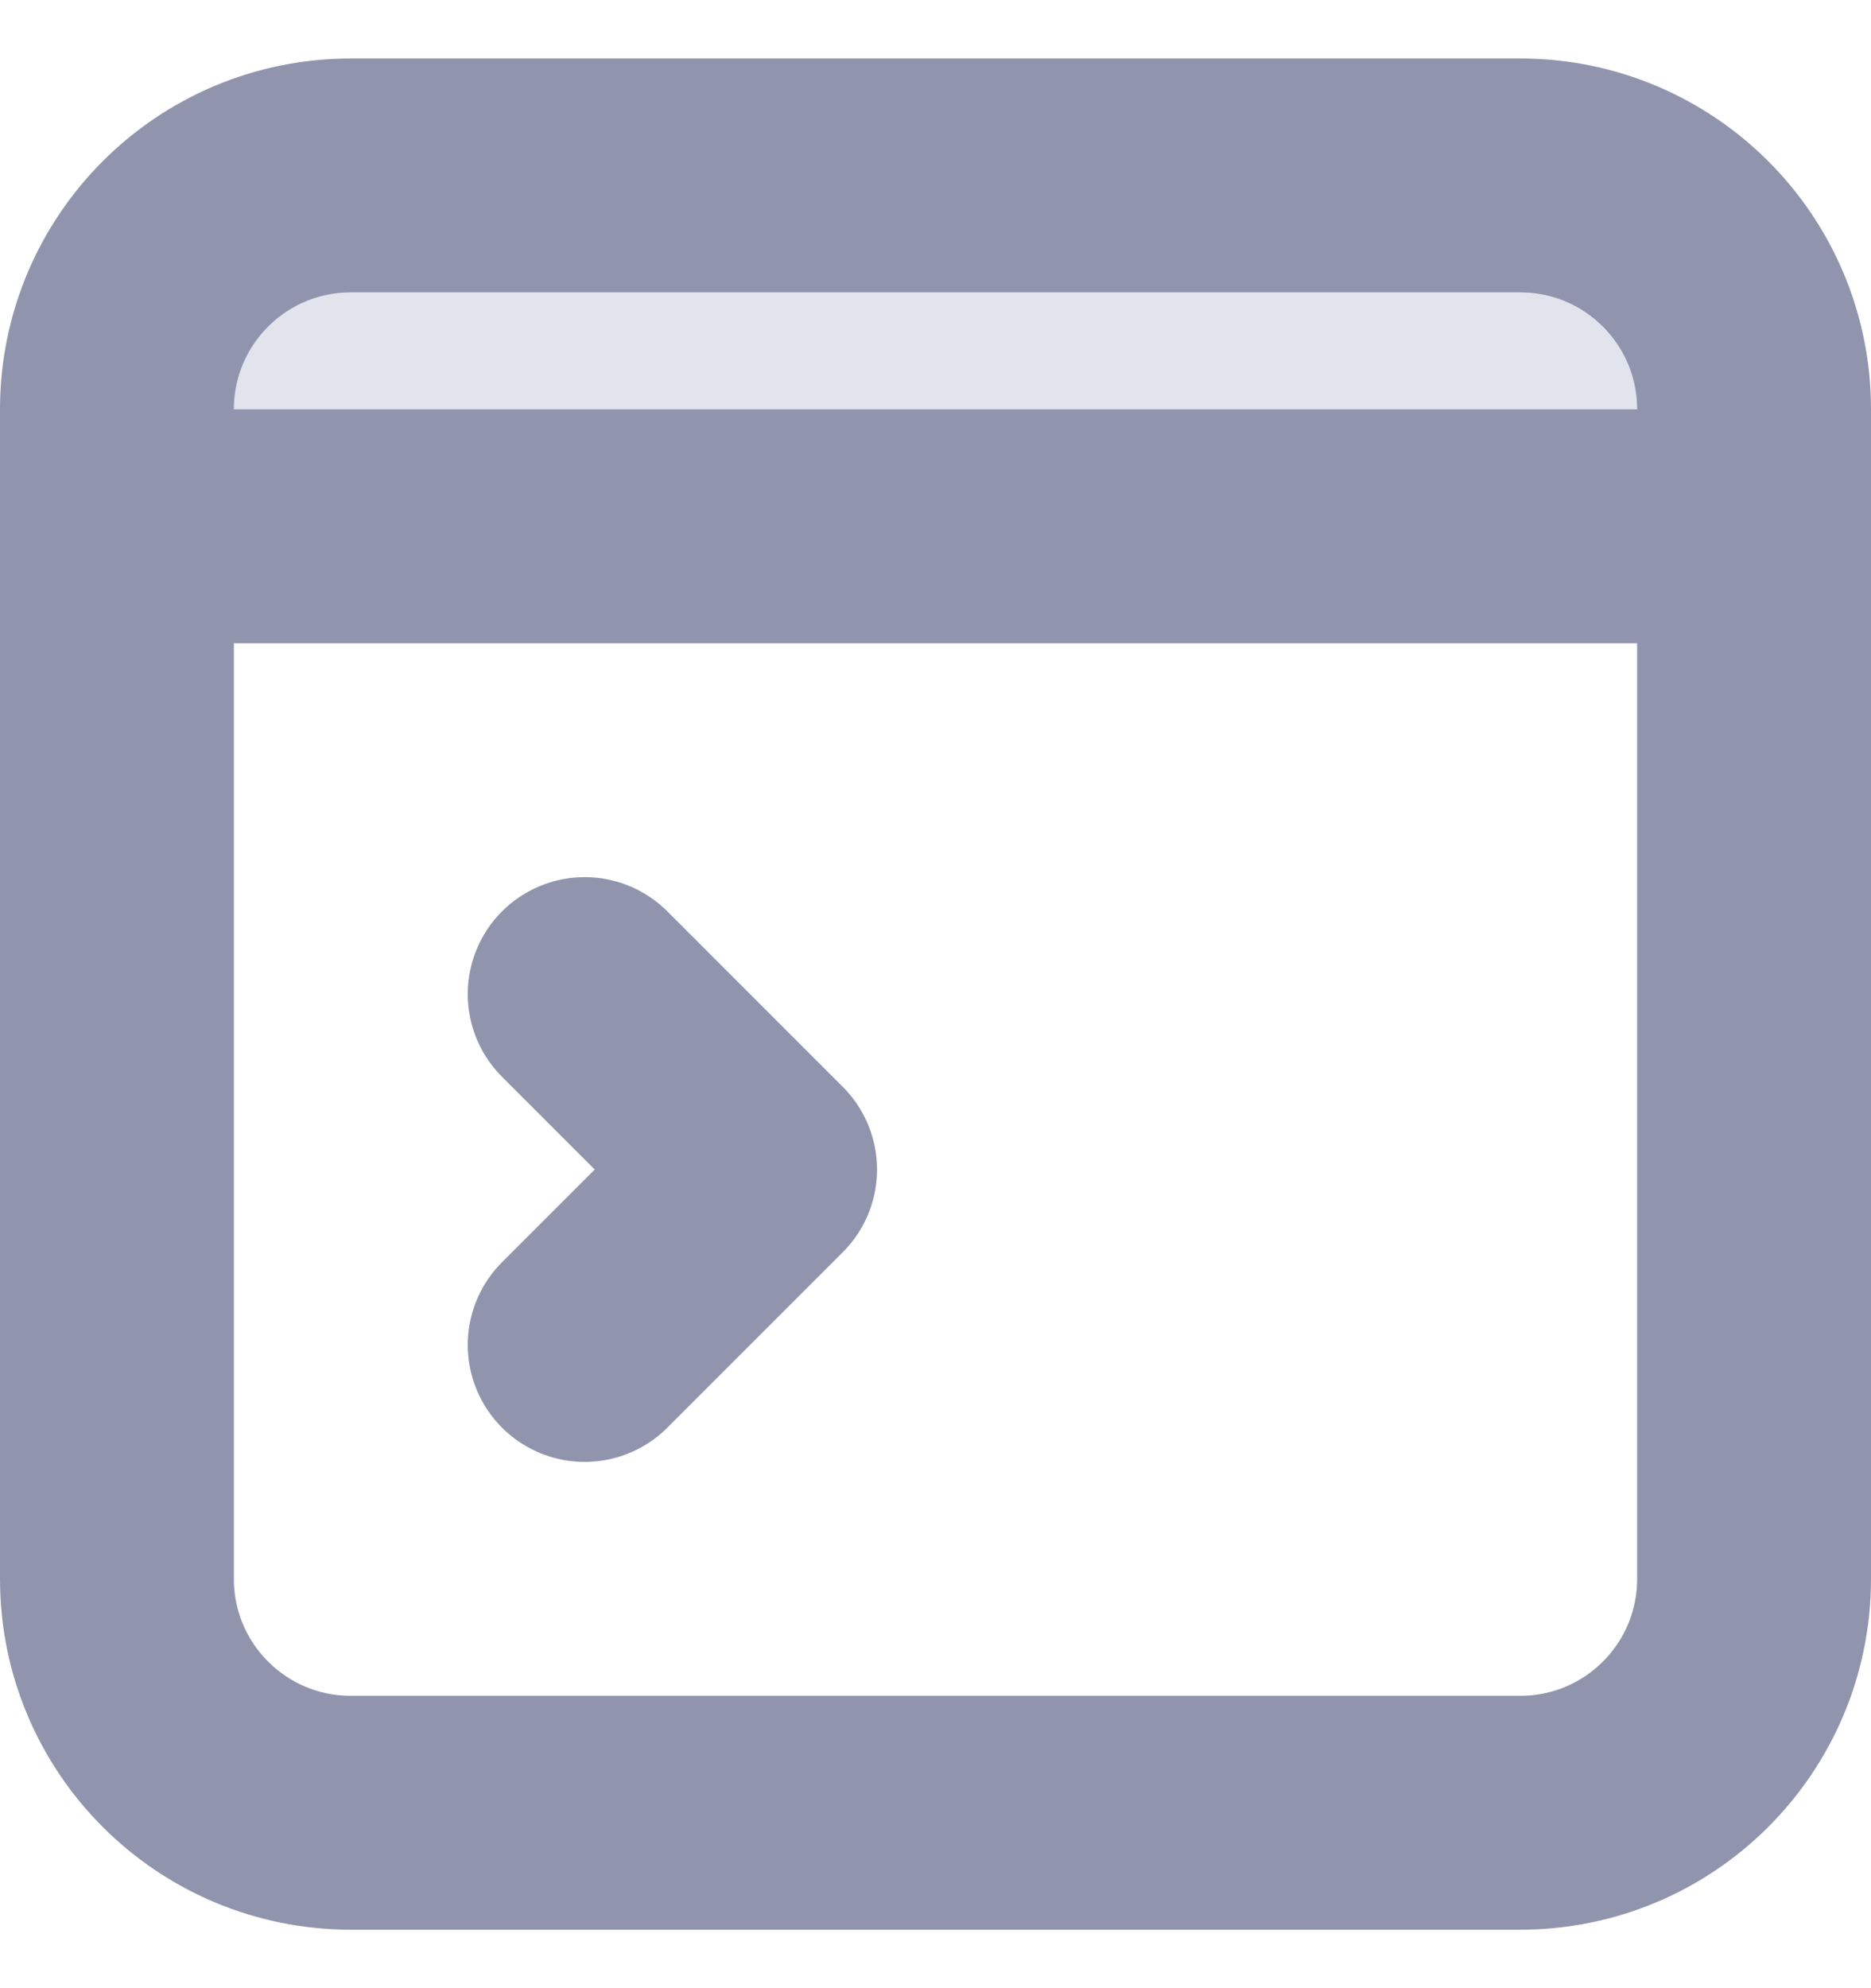 <svg width="16" height="17" viewBox="0 0 16 17" fill="none" xmlns="http://www.w3.org/2000/svg">
<path d="M15 3.5C15 2.395 14.105 1.5 13 1.5H3C1.895 1.5 1 2.395 1 3.5V4.5H15V3.5Z" fill="#E1E3ED"/>
<path fill-rule="evenodd" clip-rule="evenodd" d="M15 3.5C15 2.395 14.105 1.5 13 1.5H3C1.895 1.5 1 2.395 1 3.5V4.5H15V3.5Z" fill="#E1E3ED"/>
<path d="M1 4.5V13.5C1 14.605 1.895 15.5 3 15.5H13C14.105 15.5 15 14.605 15 13.5V4.5M1 4.5V3.5C1 2.395 1.895 1.5 3 1.5H13C14.105 1.5 15 2.395 15 3.5V4.5M1 4.5H15M5 8.5L6.5 10L5 11.5" stroke="#9095AD" stroke-width="2" stroke-linecap="round" stroke-linejoin="round"/>
</svg>
